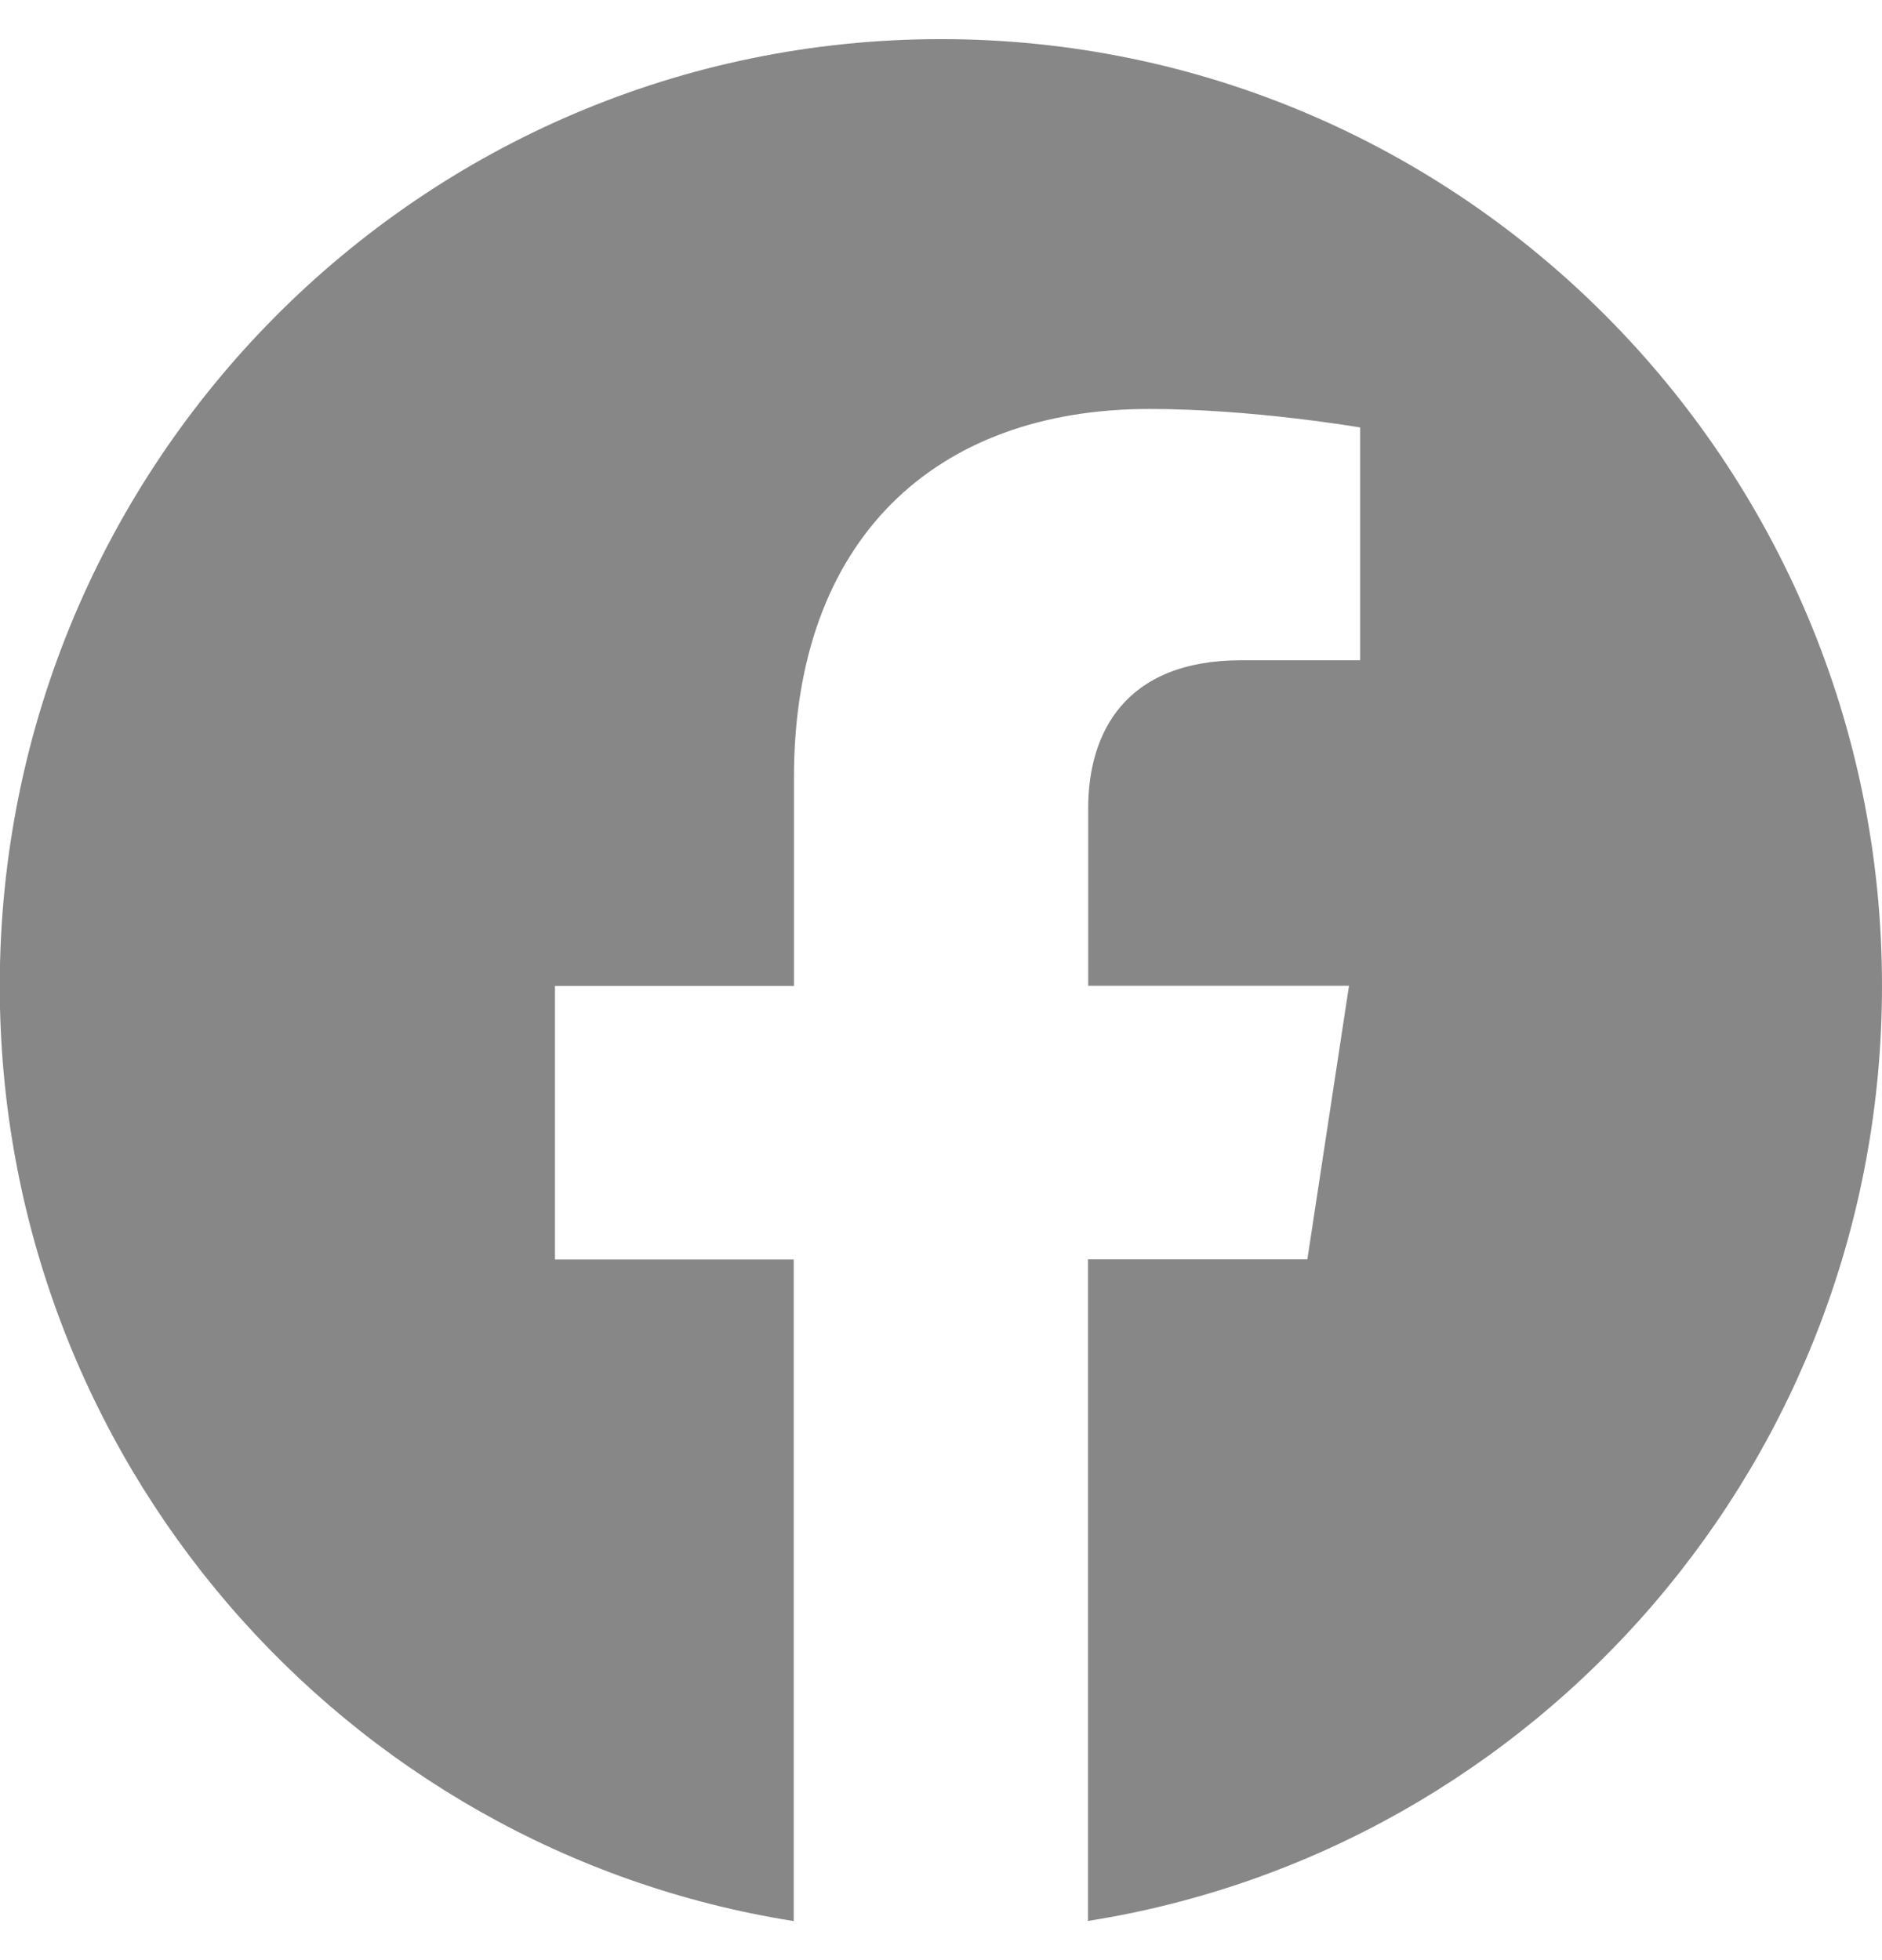 <svg width="24" height="25" viewBox="0 0 24 25" fill="none" xmlns="http://www.w3.org/2000/svg">
<path d="M24 12.573C24 5.904 18.627 0.499 12 0.499C5.37 0.5 -0.003 5.905 -0.003 12.575C-0.003 18.601 4.386 23.596 10.122 24.502V16.064H7.077V12.575H10.125V9.912C10.125 6.887 11.918 5.216 14.658 5.216C15.972 5.216 17.345 5.452 17.345 5.452V8.421H15.831C14.341 8.421 13.877 9.353 13.877 10.309V12.573H17.203L16.672 16.062H13.875V24.5C19.611 23.594 24 18.599 24 12.573Z" fill="#878787"/>
</svg>
